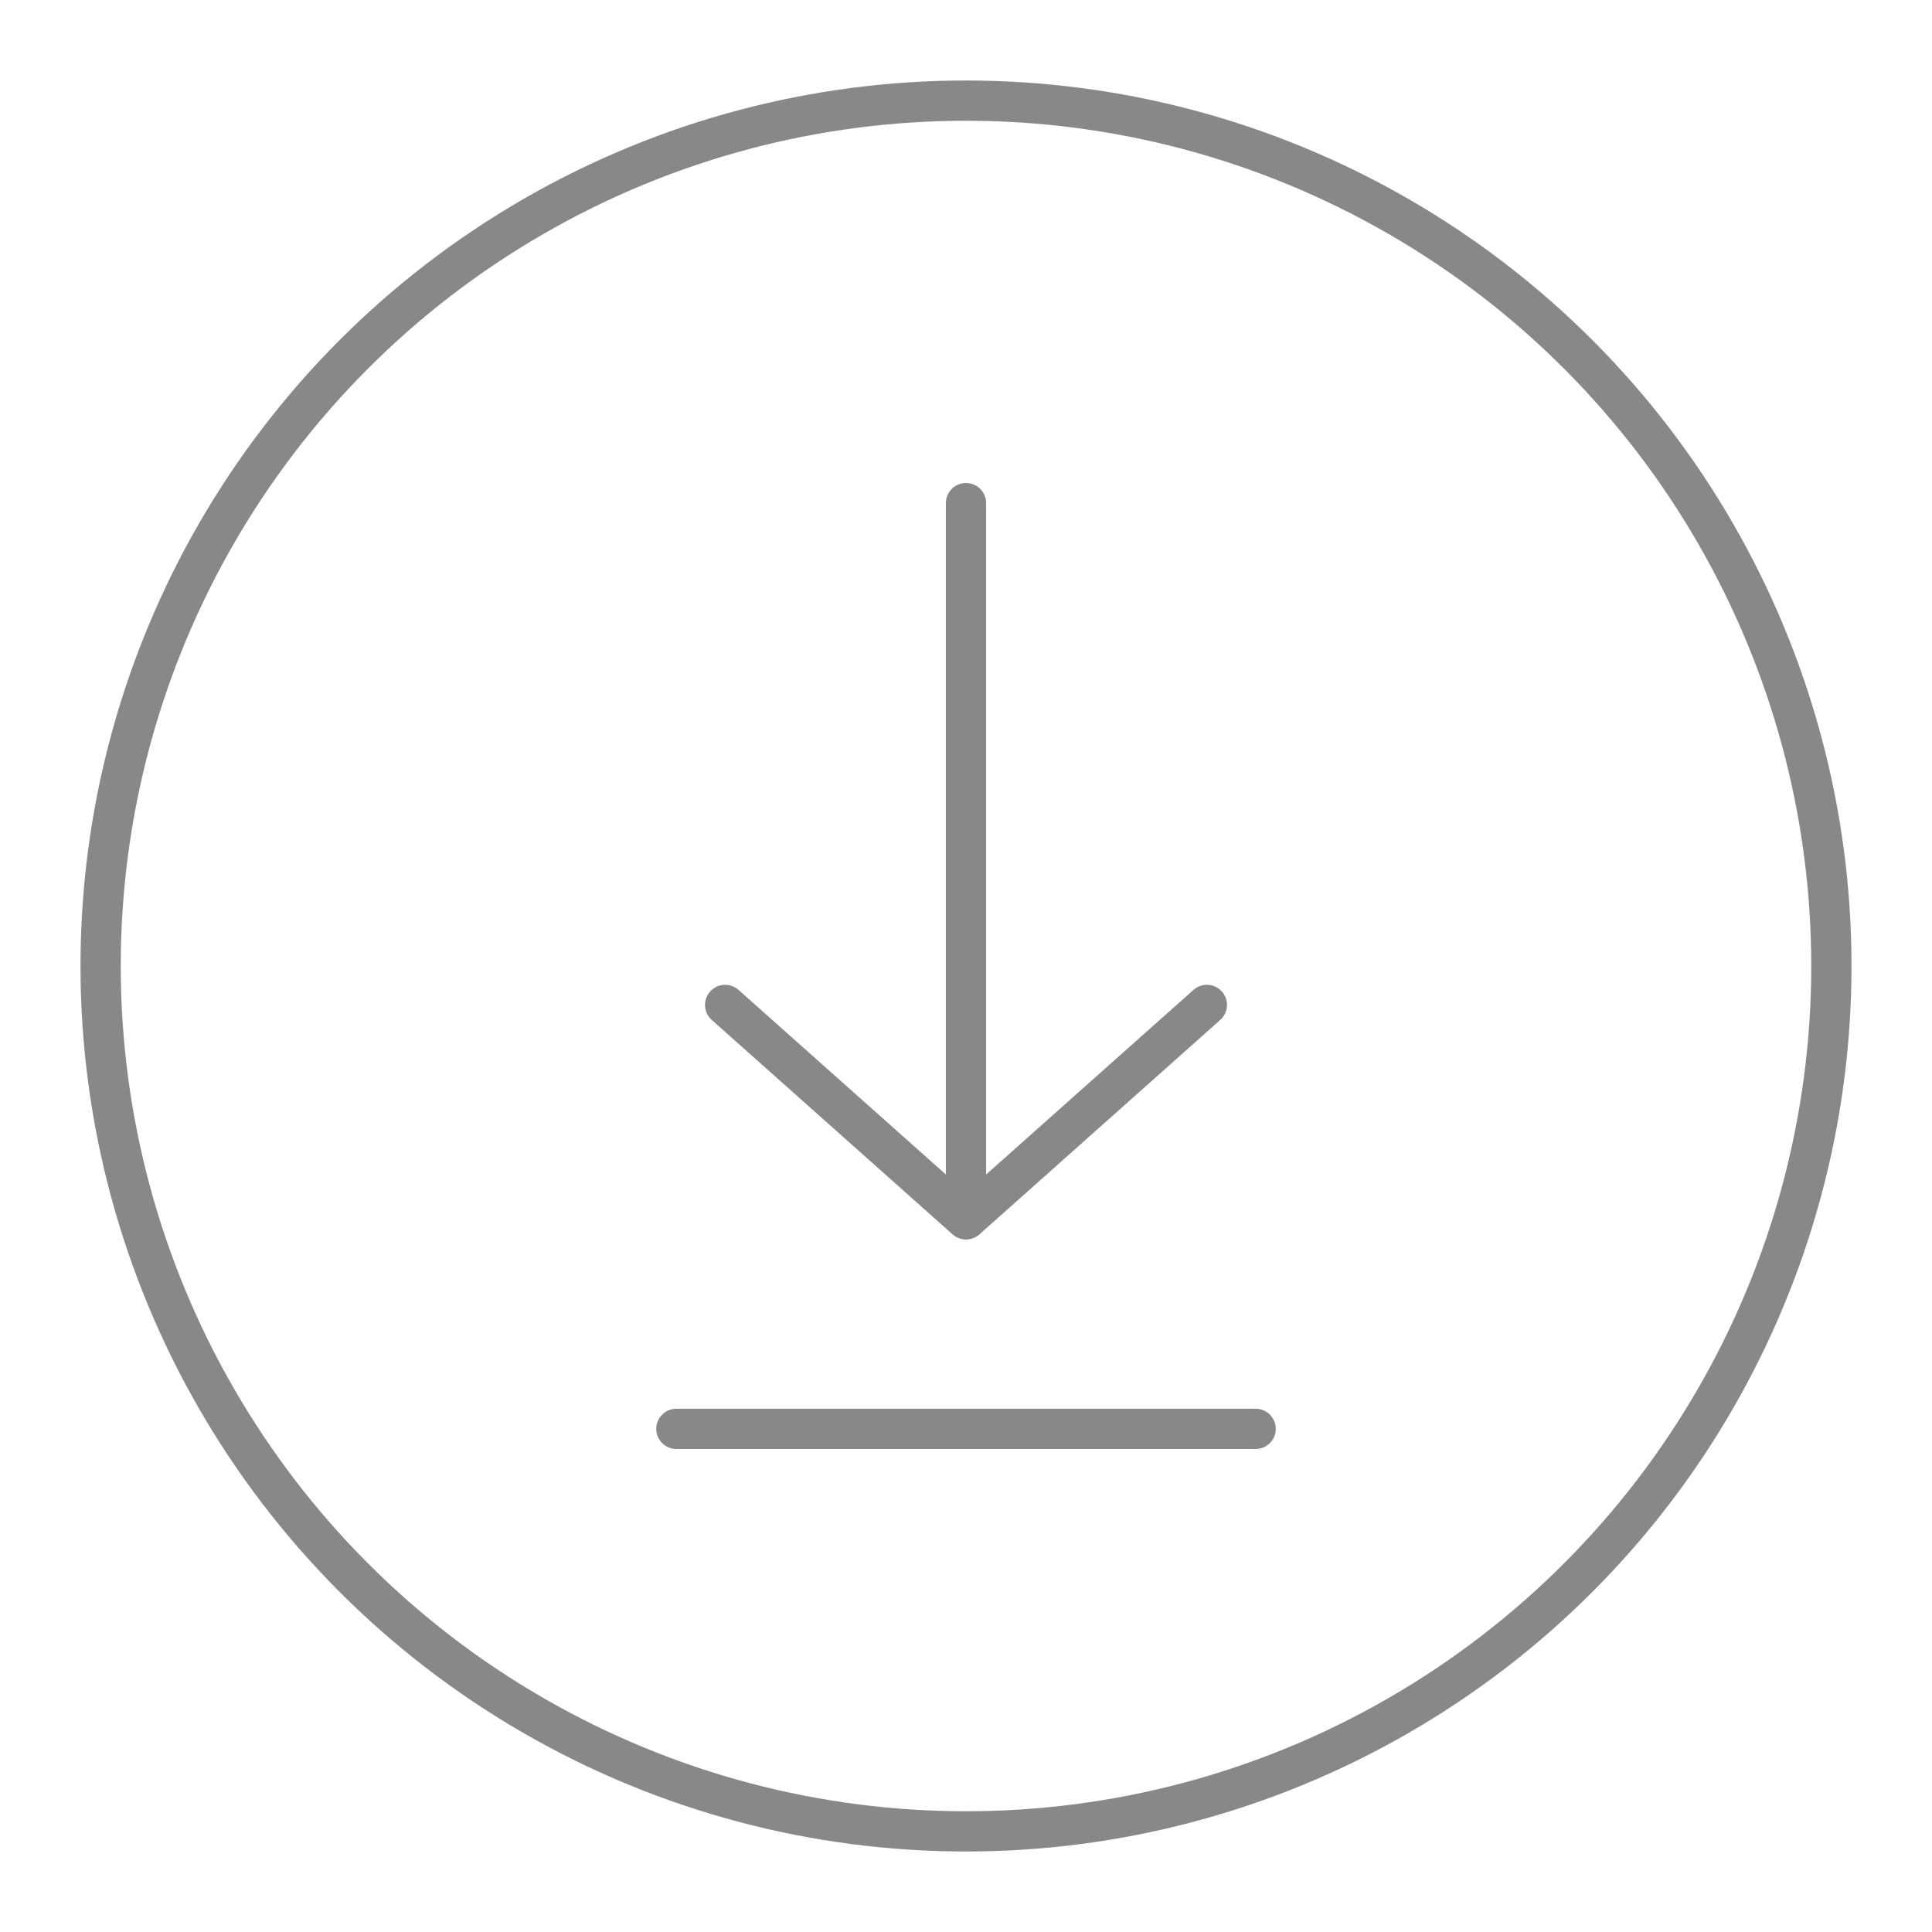 <!DOCTYPE svg PUBLIC "-//W3C//DTD SVG 1.1//EN" "http://www.w3.org/Graphics/SVG/1.1/DTD/svg11.dtd">
<!-- Uploaded to: SVG Repo, www.svgrepo.com, Transformed by: SVG Repo Mixer Tools -->
<svg width="800px" height="800px" viewBox="0 0 48 48" id="b" xmlns="http://www.w3.org/2000/svg" fill="#000000">
<g id="SVGRepo_bgCarrier" stroke-width="0"/>
<g id="SVGRepo_tracerCarrier" stroke-linecap="round" stroke-linejoin="round"/>
<g id="SVGRepo_iconCarrier"> <defs> <style>.c{fill:none;stroke:#888888;stroke-linecap:round;stroke-linejoin:round;}</style> </defs> <circle class="c" cx="24" cy="24" r="21.5"/> <g> <line class="c" x1="16.804" y1="35.5" x2="31.196" y2="35.5"/> <line class="c" x1="24" y1="30.099" x2="24" y2="12.5"/> <polyline class="c" points="18.016 24.967 24 30.295 29.984 24.967"/> </g> </g>
</svg>